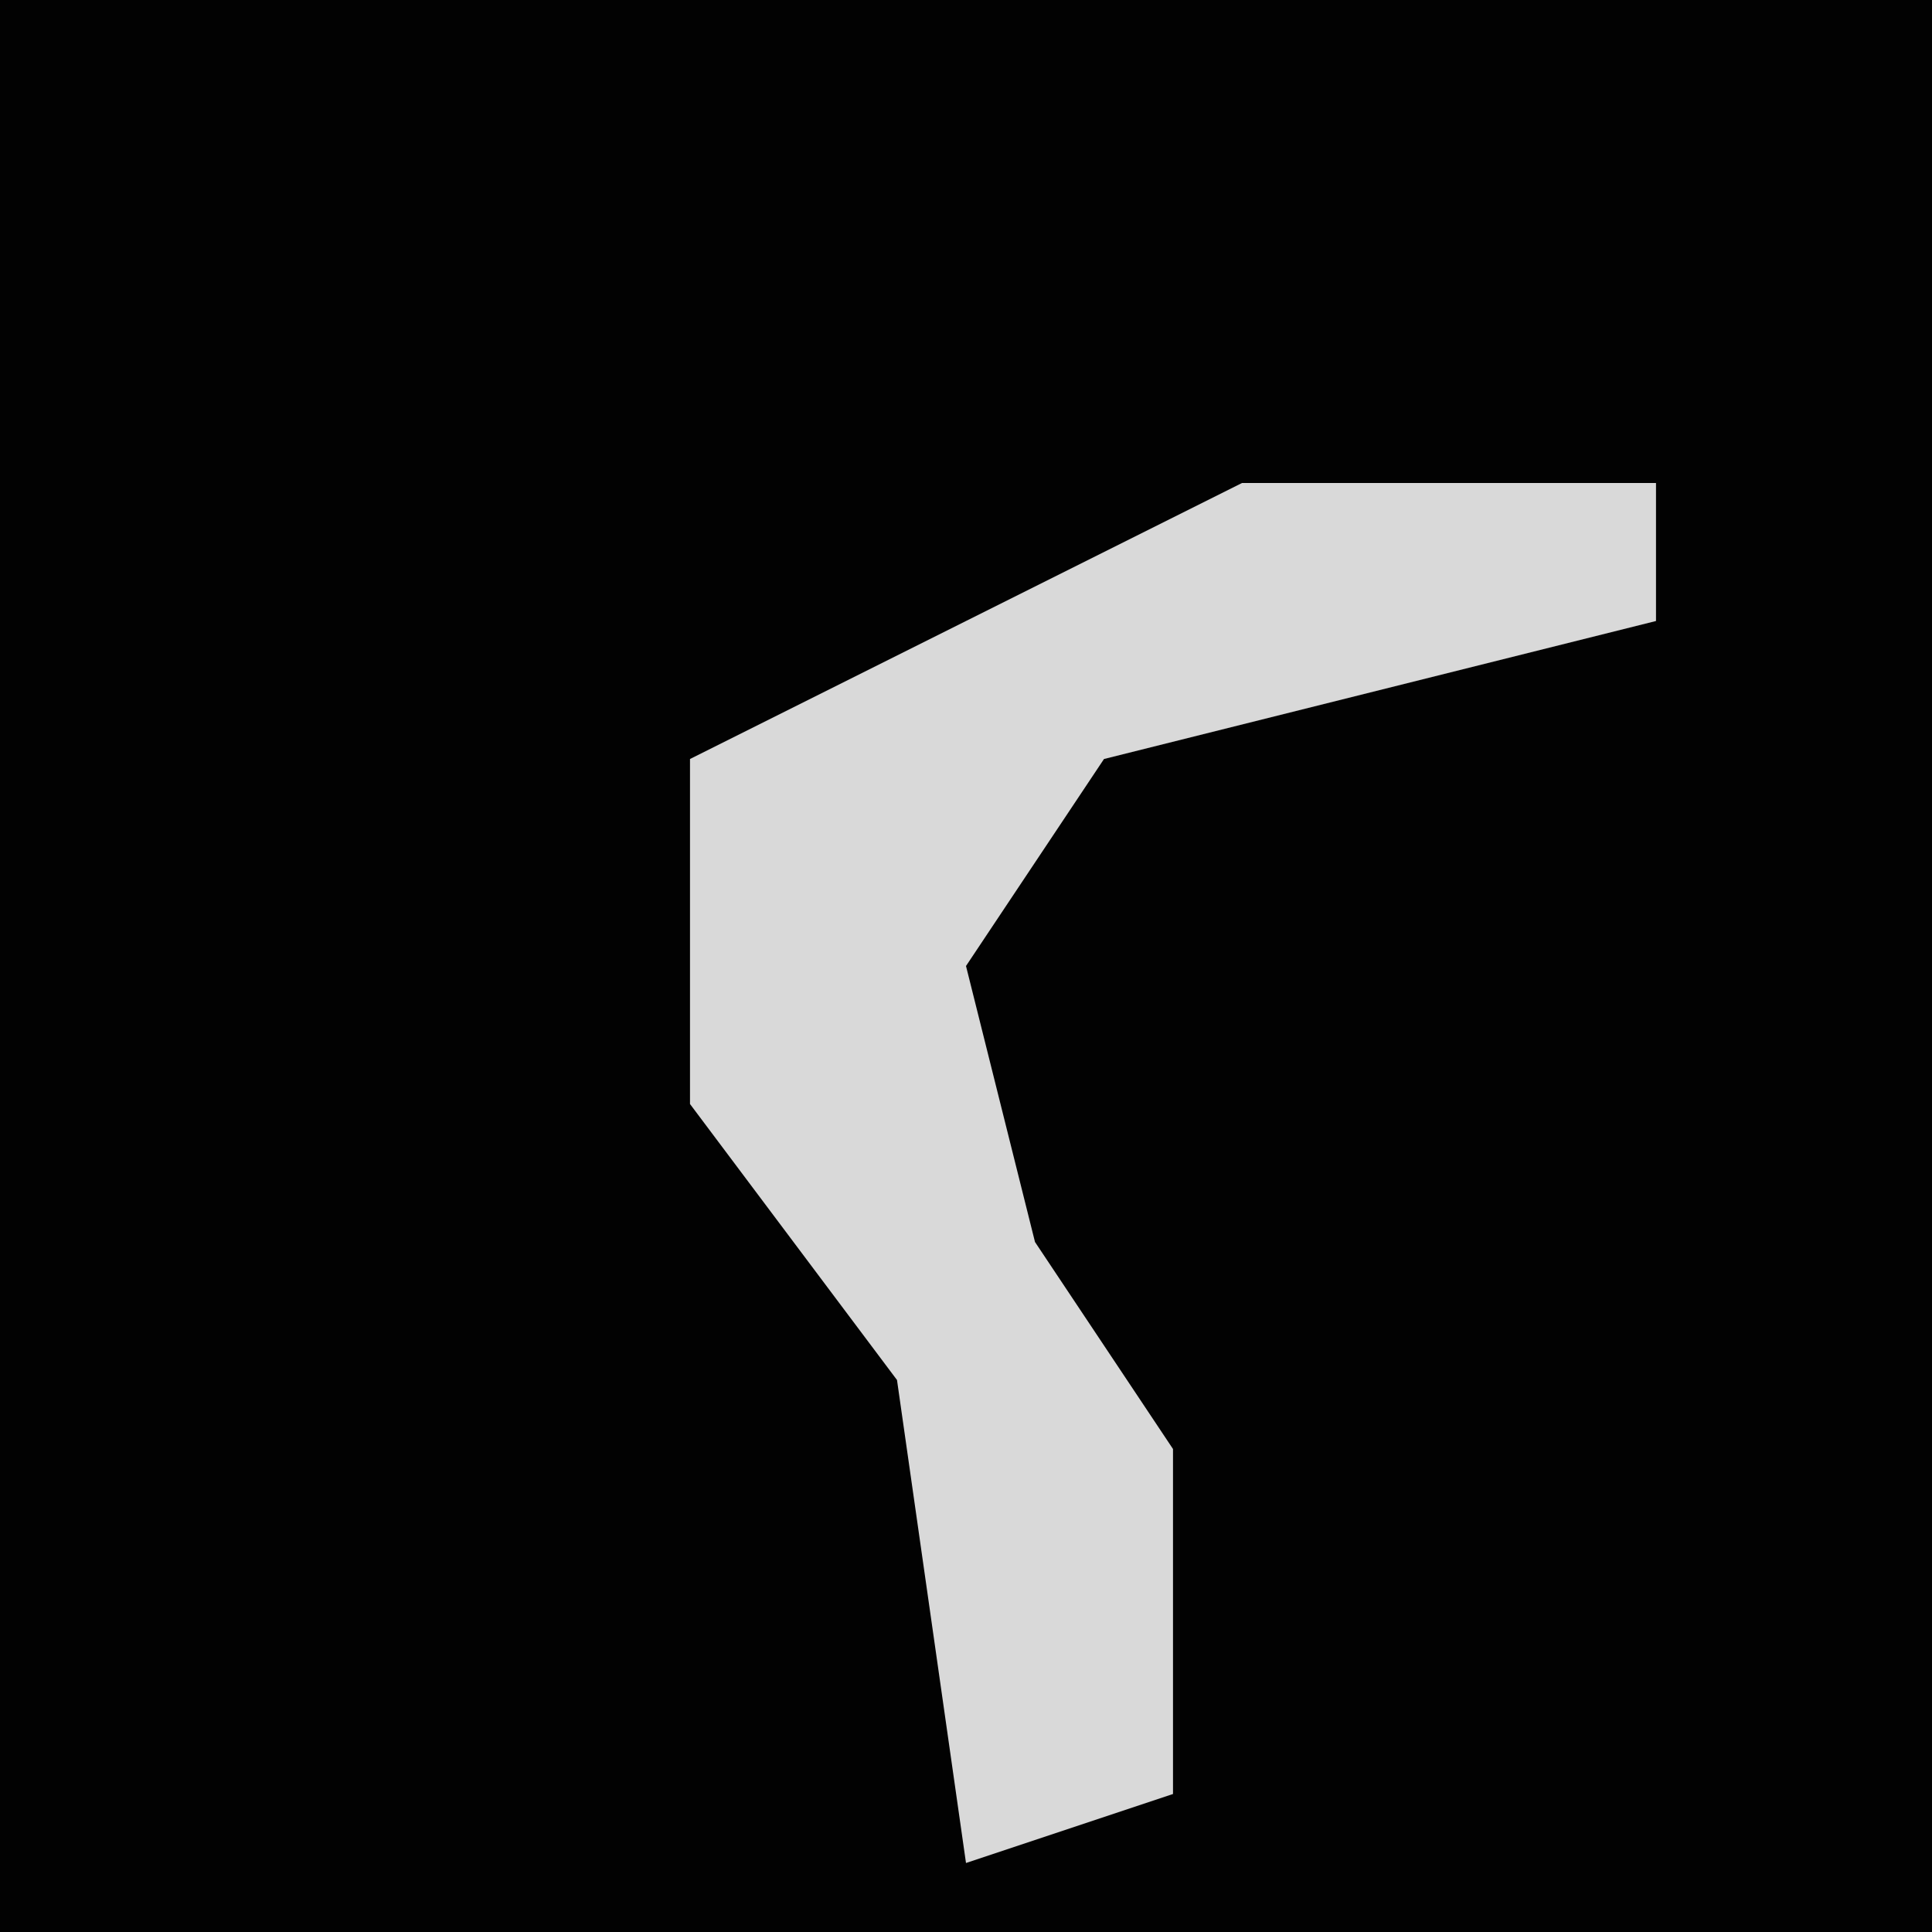 <?xml version="1.0" encoding="UTF-8"?>
<svg version="1.1" xmlns="http://www.w3.org/2000/svg" width="28" height="28">
<path d="M0,0 L28,0 L28,28 L0,28 Z " fill="#020202" transform="translate(0,0)"/>
<path d="M0,0 L6,0 L6,2 L-2,4 L-4,7 L-3,11 L-1,14 L-1,19 L-4,20 L-5,13 L-8,9 L-8,4 Z " fill="#D9D9D9" transform="translate(18,7)"/>
</svg>
